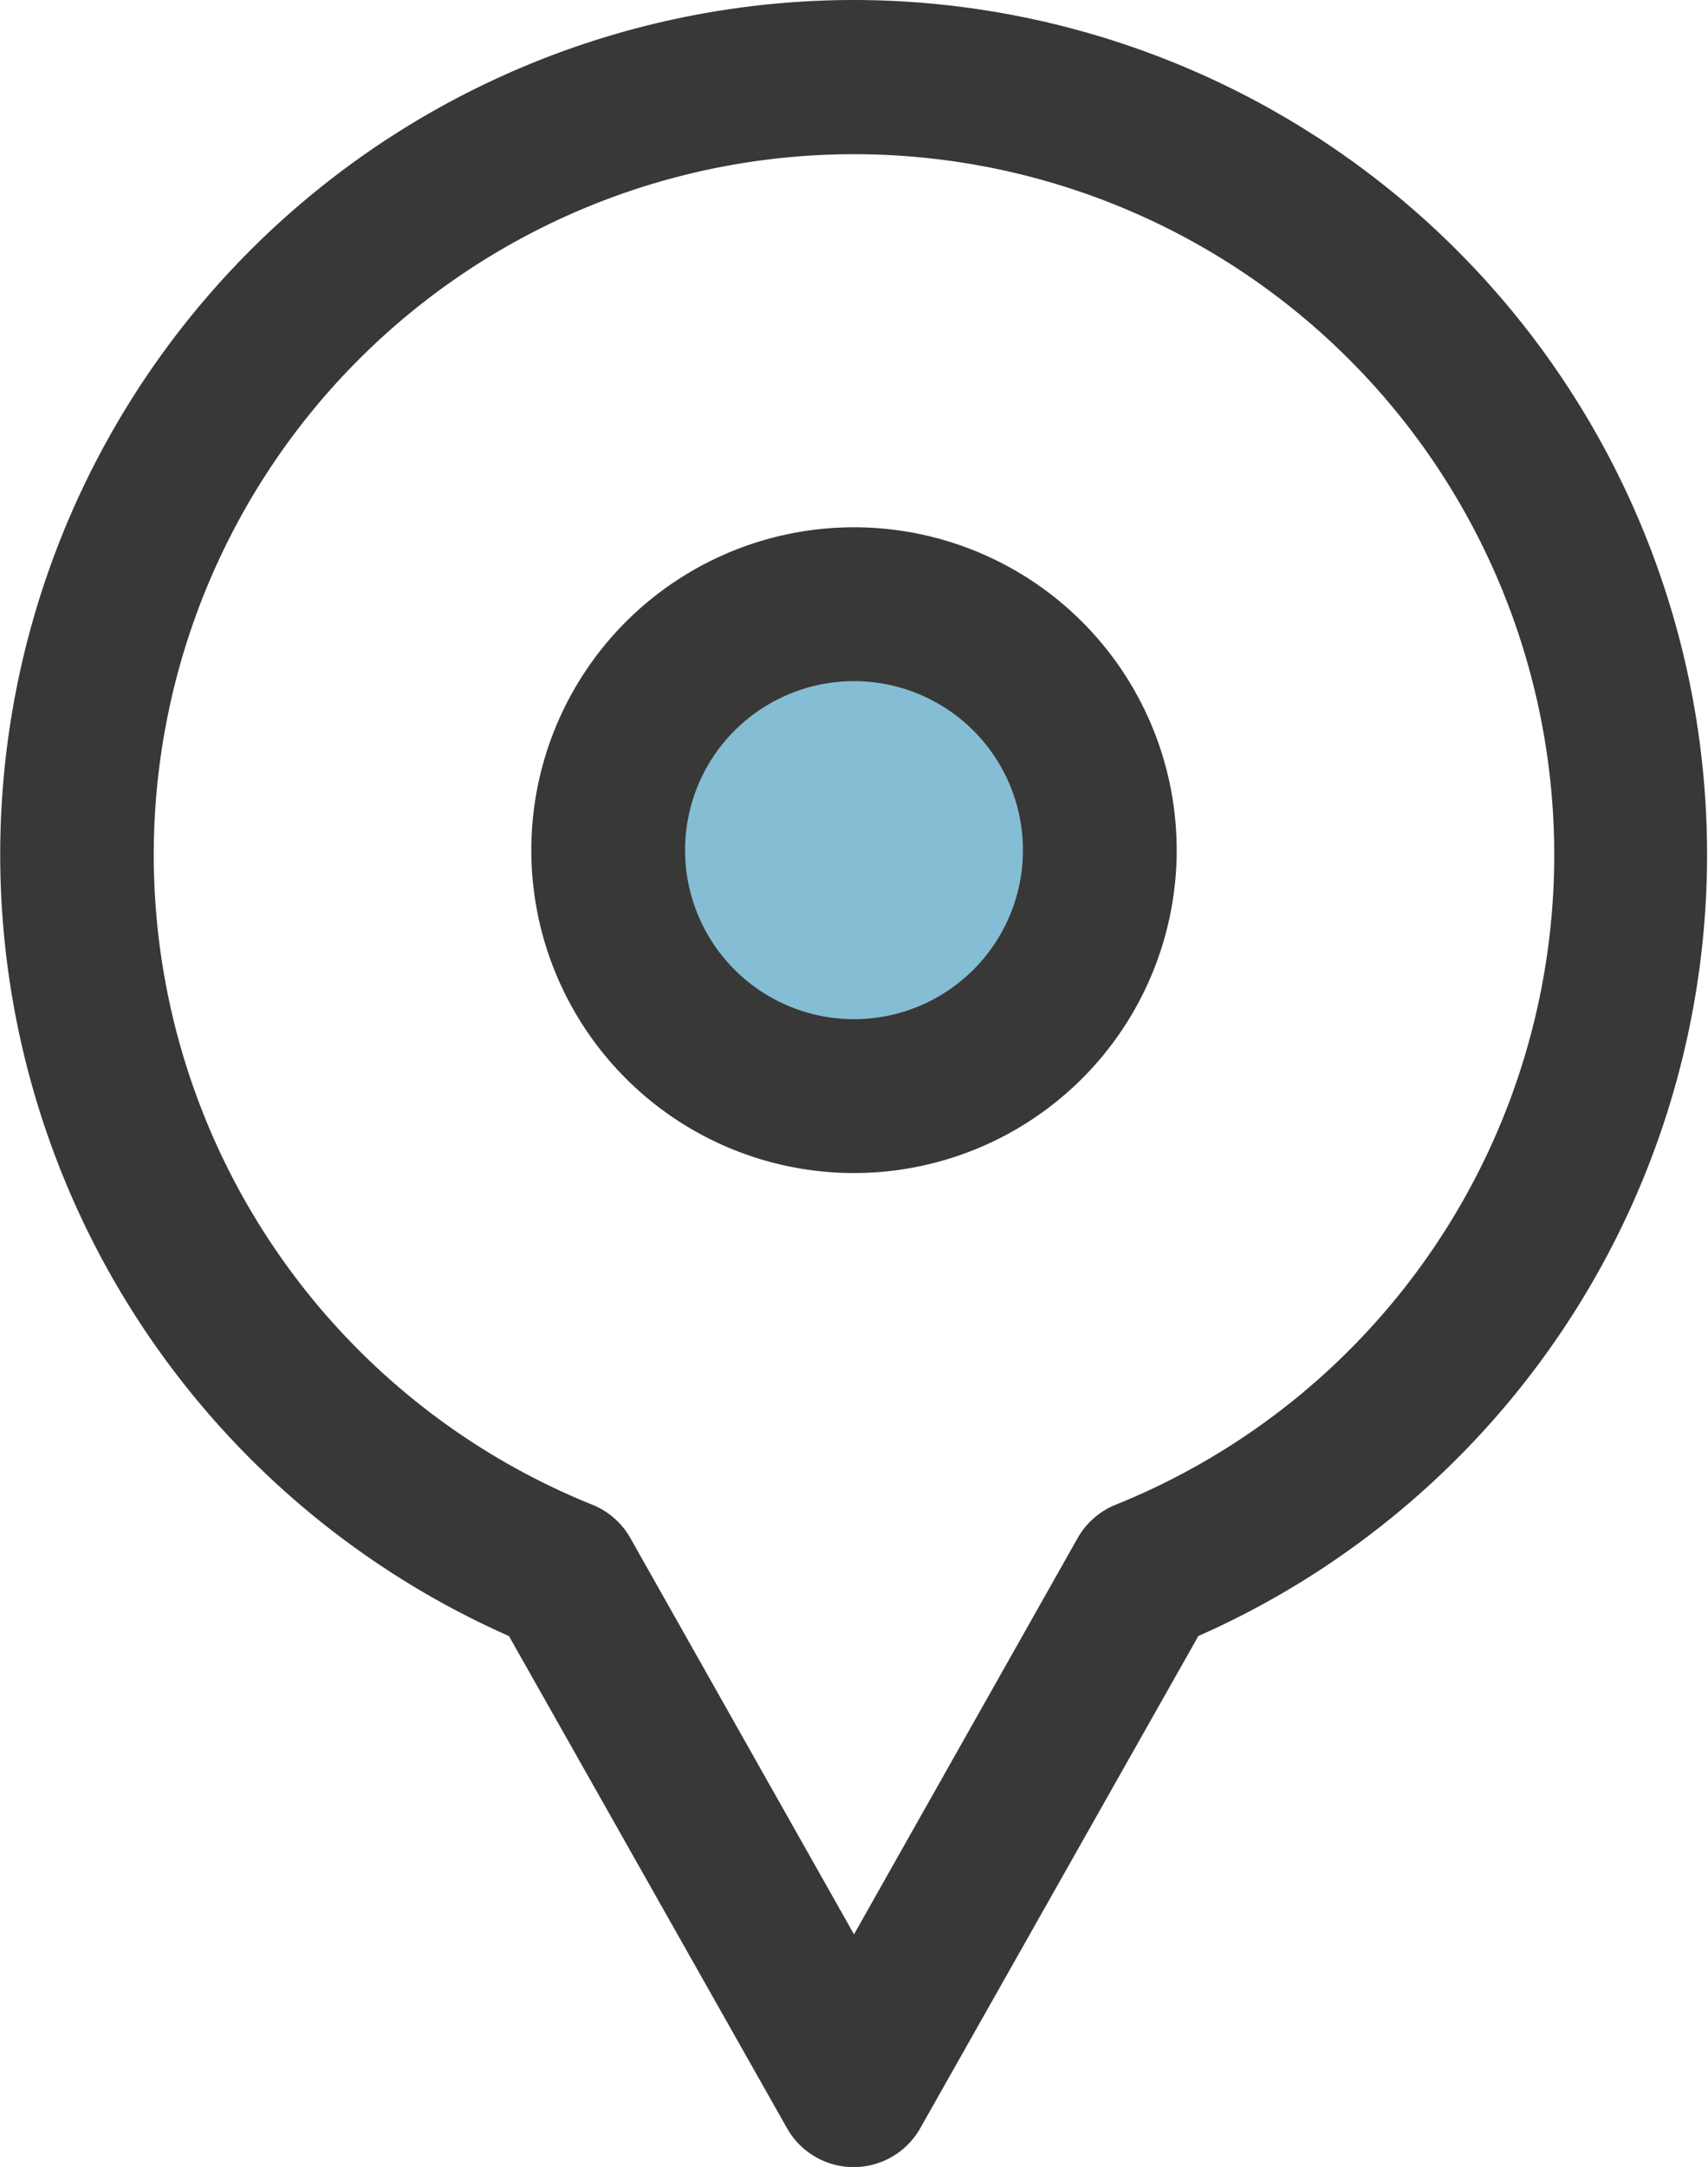 <svg xmlns="http://www.w3.org/2000/svg" viewBox="0 0 23.66 30"><defs><style>.cls-1{fill:#85bdd4;}.cls-2{fill:#383837;}</style></defs><title>ico_Ubicación</title><g id="Capa_2" data-name="Capa 2"><g id="Capa_1-2" data-name="Capa 1"><circle class="cls-1" cx="11.83" cy="11.77" r="3.23"/><path class="cls-2" d="M11.83,0A11.83,11.83,0,0,0,7.05,22.65l3.85,6.81a1.06,1.06,0,0,0,1.85,0l3.85-6.81A11.83,11.83,0,0,0,11.83,0Zm3.63,20.83a1.06,1.06,0,0,0-.53.46l-3.1,5.49-3.1-5.49a1.06,1.06,0,0,0-.53-.46,9.7,9.7,0,1,1,7.26,0Z"/><path class="cls-2" d="M11.83,7.3a4.47,4.47,0,1,0,4.47,4.47A4.47,4.47,0,0,0,11.83,7.3Zm0,6.81a2.34,2.34,0,1,1,2.34-2.34A2.34,2.34,0,0,1,11.83,14.11Z"/></g></g></svg>
